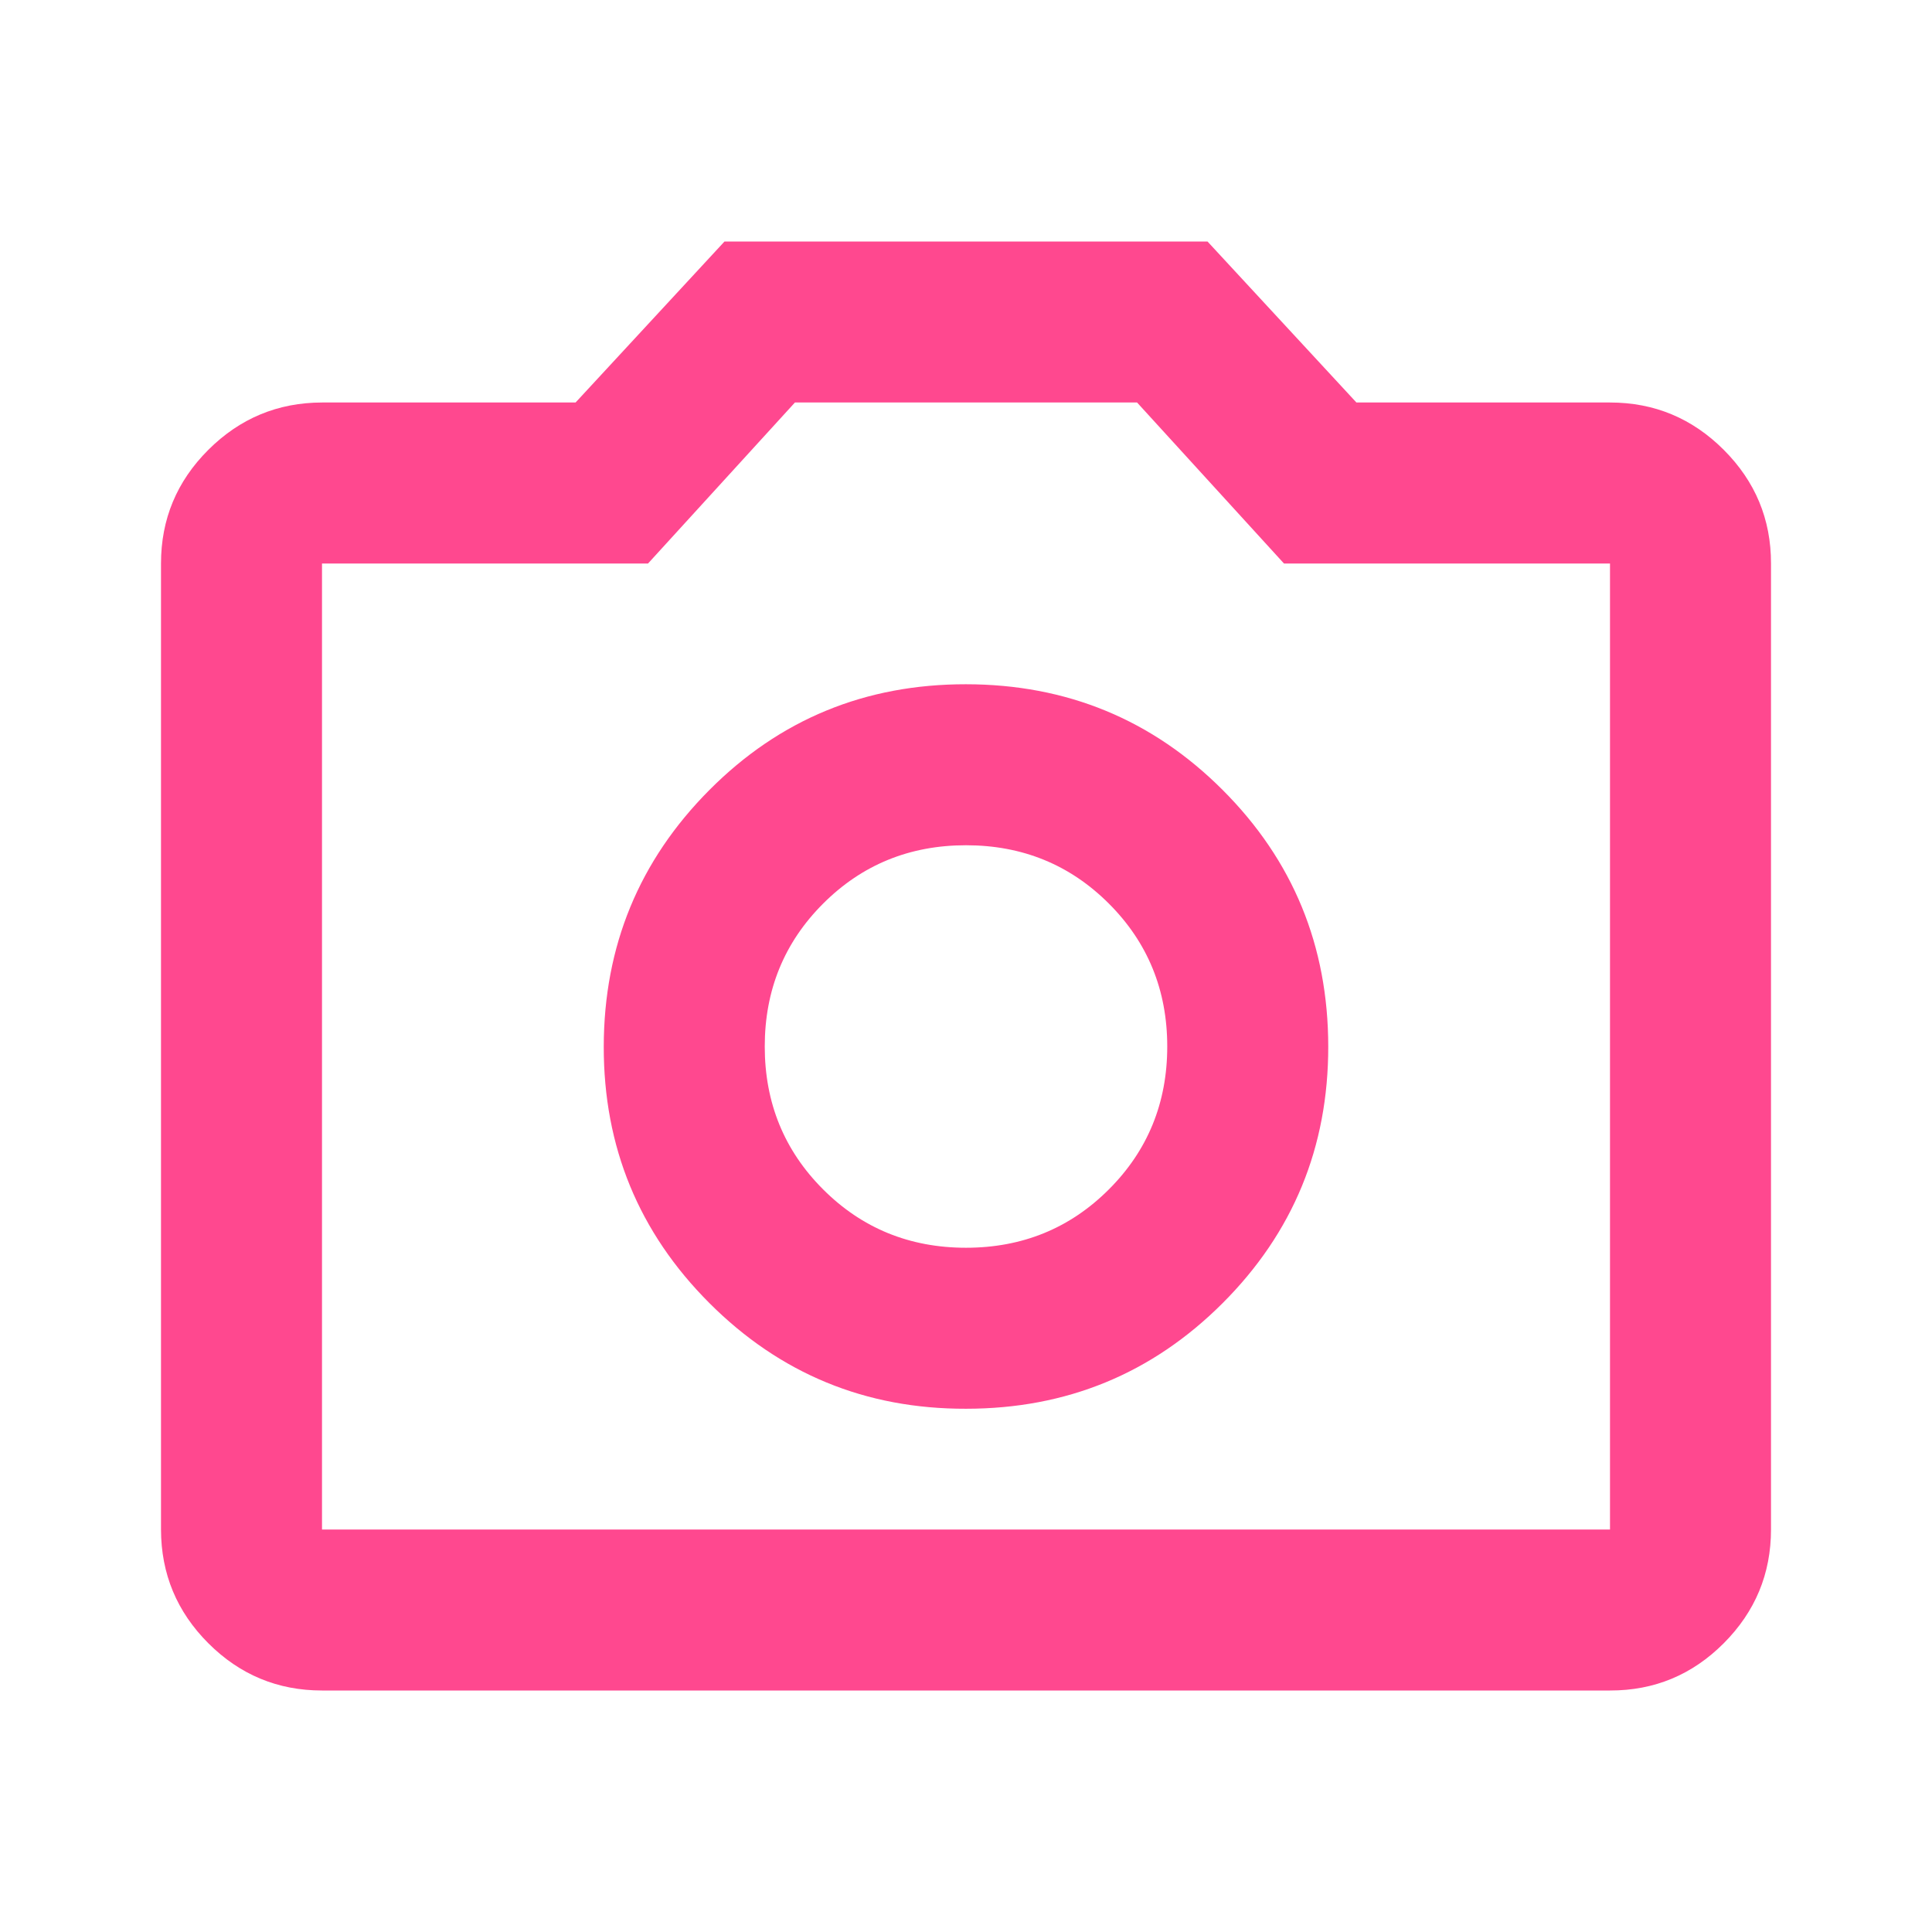 <svg width="24" height="24" viewBox="0 0 24 24" fill="none" xmlns="http://www.w3.org/2000/svg">
<path d="M12 17.5C13.25 17.5 14.313 17.063 15.188 16.188C16.063 15.313 16.501 14.251 16.5 13C16.499 11.749 16.062 10.687 15.188 9.813C14.314 8.939 13.251 8.501 12 8.5C10.749 8.499 9.686 8.936 8.813 9.813C7.94 10.69 7.502 11.752 7.5 13C7.498 14.248 7.936 15.311 8.813 16.188C9.69 17.065 10.753 17.503 12 17.5ZM12 15.5C11.3 15.5 10.708 15.258 10.225 14.775C9.742 14.292 9.5 13.7 9.5 13C9.5 12.3 9.742 11.708 10.225 11.225C10.708 10.742 11.3 10.5 12 10.5C12.7 10.5 13.292 10.742 13.775 11.225C14.258 11.708 14.5 12.3 14.5 13C14.5 13.7 14.258 14.292 13.775 14.775C13.292 15.258 12.7 15.5 12 15.5ZM4 21C3.45 21 2.979 20.804 2.588 20.413C2.197 20.022 2.001 19.551 2 19V7C2 6.45 2.196 5.979 2.588 5.588C2.98 5.197 3.451 5.001 4 5H7.15L9 3H15L16.85 5H20C20.55 5 21.021 5.196 21.413 5.588C21.805 5.98 22.001 6.451 22 7V19C22 19.55 21.804 20.021 21.413 20.413C21.022 20.805 20.551 21.001 20 21H4ZM4 19H20V7H15.95L14.125 5H9.875L8.05 7H4V19Z" fill="#FF488F"/>
</svg>

